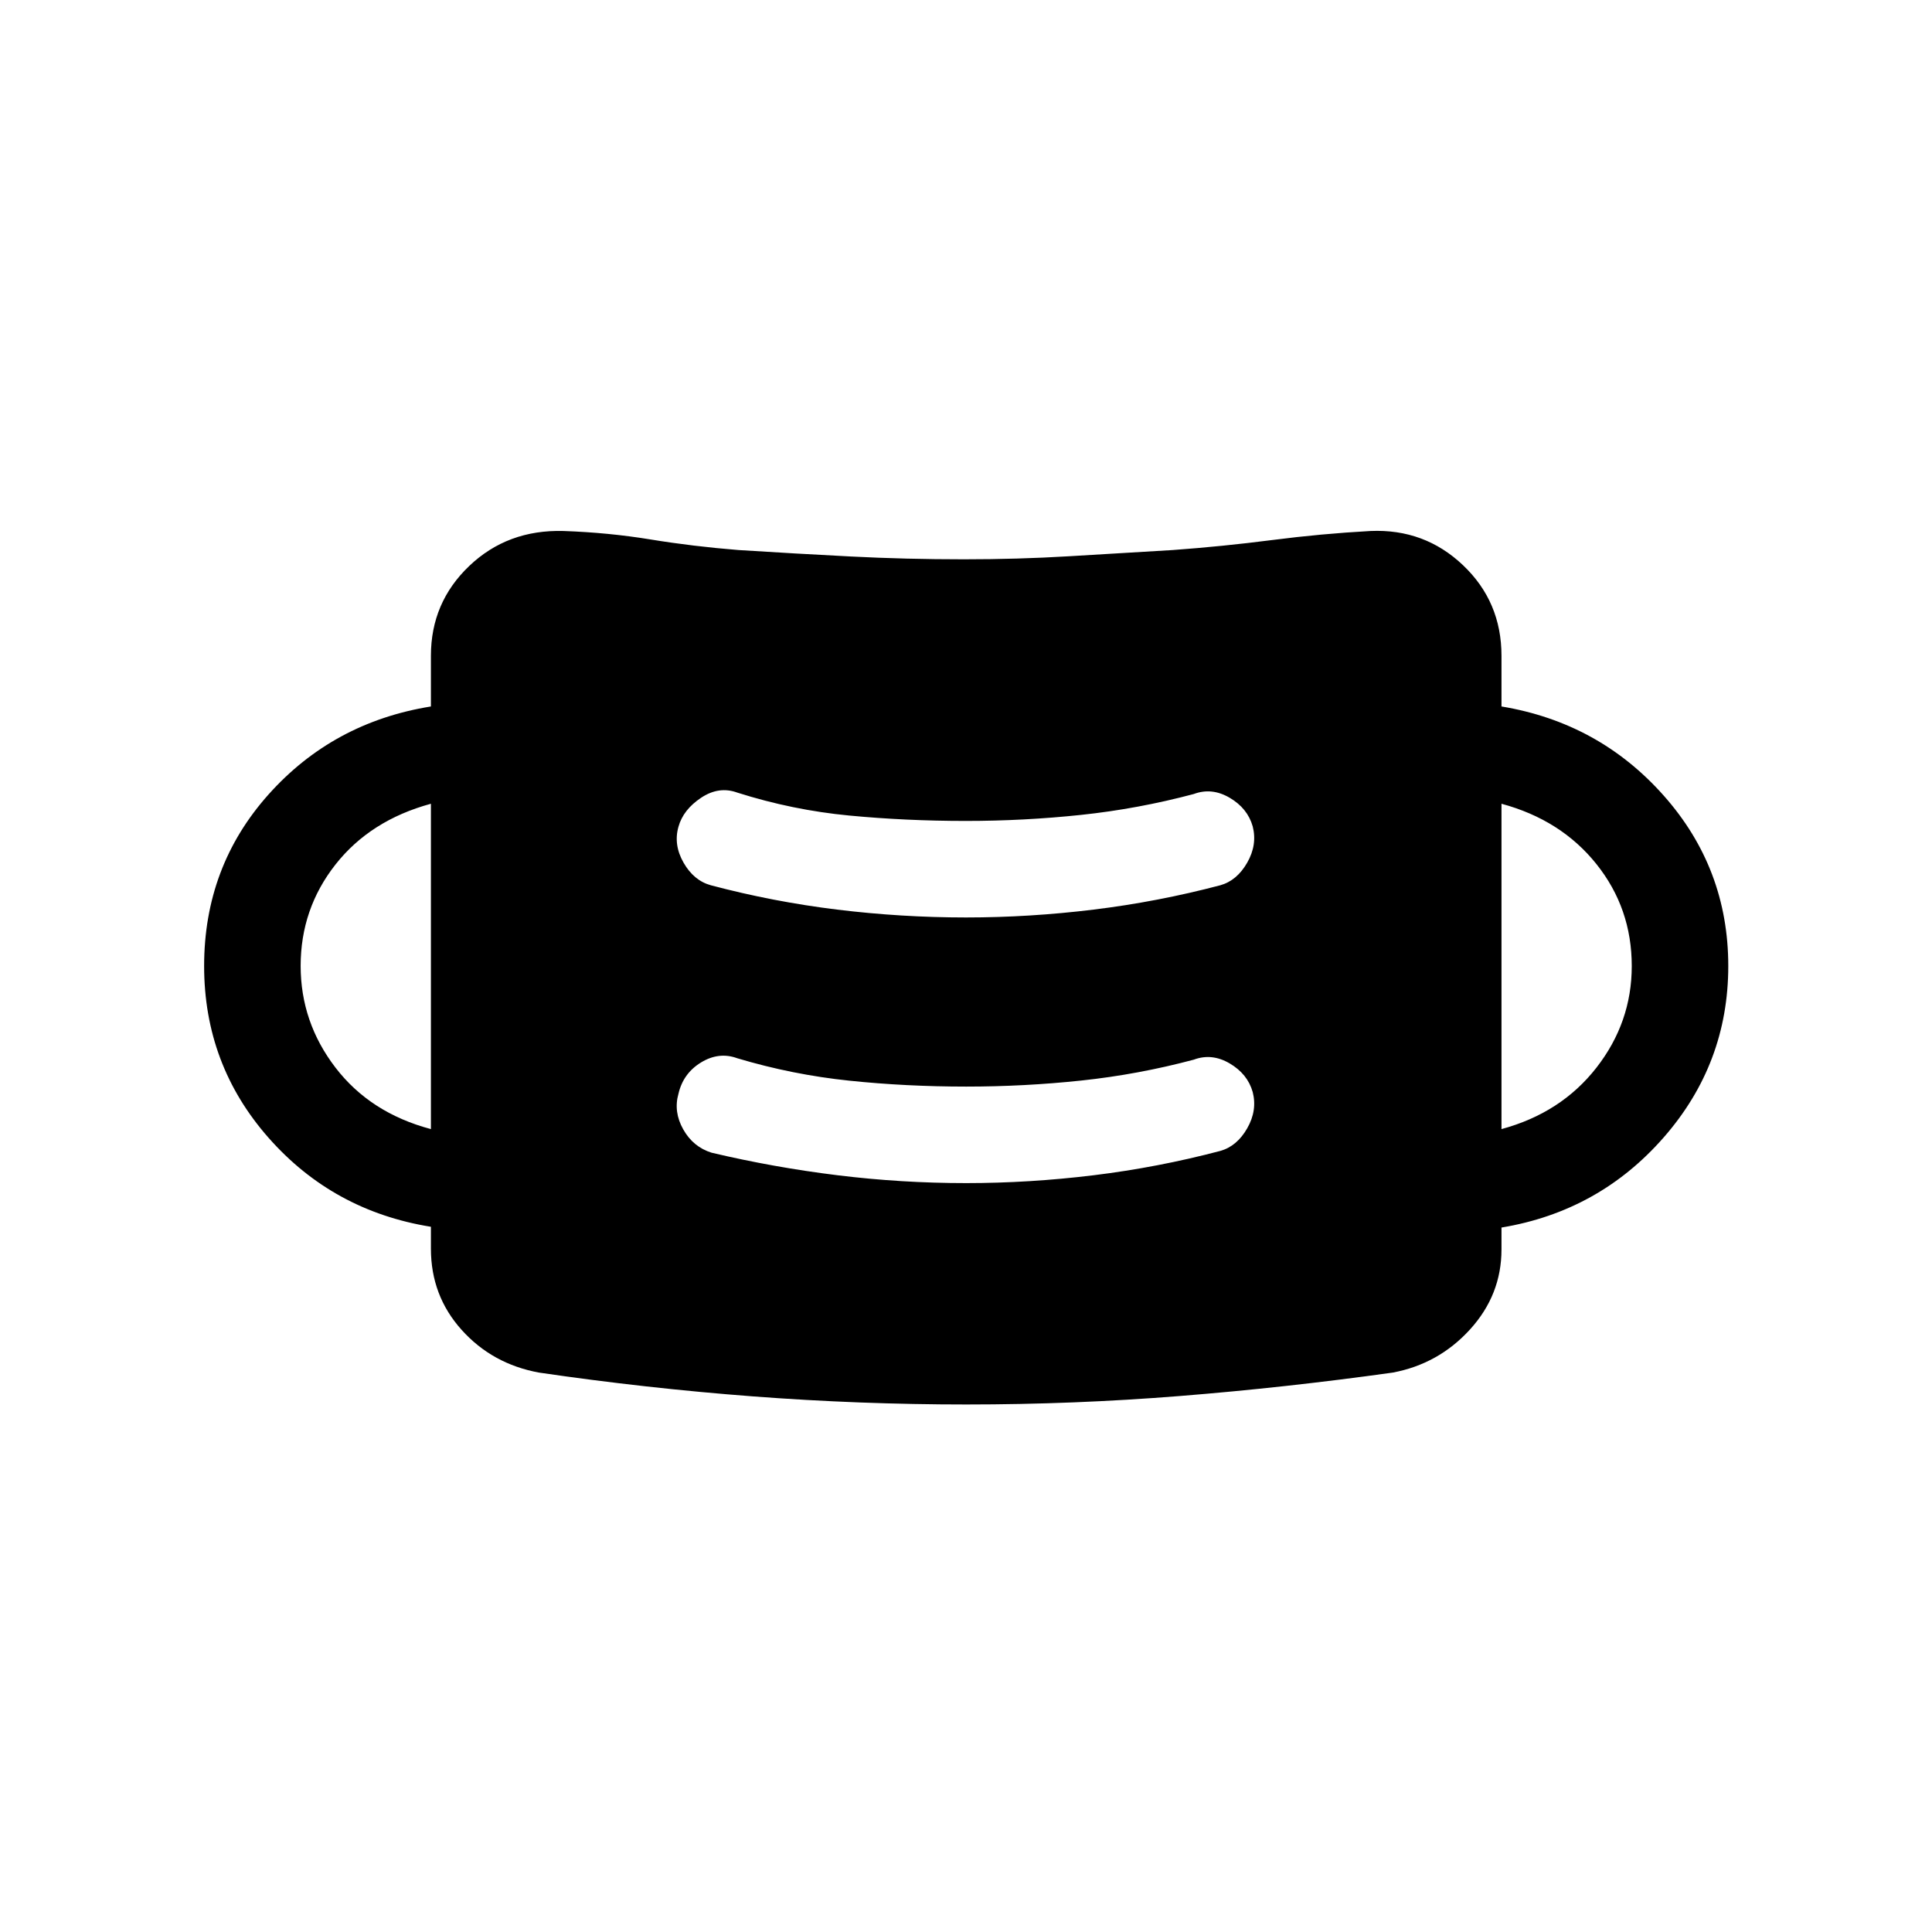 <svg xmlns="http://www.w3.org/2000/svg" height="20" viewBox="0 -960 960 960" width="20"><path d="M480.25-262.12q-53.09 0-106.09-4.02-52.99-4.02-106.27-11.82-23.22-4.23-38.49-21.21-15.28-16.98-15.28-40.37v-10.88q-48.62-7.85-80.66-44.2-32.03-36.34-32.03-85.38 0-49.42 32.03-85.27 32.04-35.84 80.66-43.69v-25.19q0-26.47 19.04-44.62 19.03-18.15 46.84-17.38 22.3.77 43.3 4.21 21.01 3.44 43.62 5.25 28.51 1.81 55.9 3.21 27.39 1.4 56.09 1.4 26.78 0 51.97-1.5 25.2-1.5 51.89-3.11 24.84-1.81 49.31-4.96 24.46-3.16 48.92-4.5 26.85-1.16 45.96 16.99 19.12 18.15 19.12 45.01v25.19q48.42 8.04 80.55 44.22 32.14 36.19 32.14 84.74t-32.14 85.24q-32.13 36.68-80.55 44.72v10.89q0 22.56-15.63 39.74-15.63 17.18-38.45 21.45-53.09 7.42-105.68 11.63-52.59 4.21-106.07 4.21Zm-.25-110q31.49 0 63.38-3.9 31.9-3.9 63-12.1 8.27-2.34 13.35-11.23 5.08-8.88 2.73-18.03-2.54-8.97-11.42-14.2-8.89-5.23-17.85-1.88-27.67 7.38-55.95 10.38-28.27 3-57.14 3-29.87 0-58.1-2.94t-55.62-11.13q-9.15-3.35-18.03 2.07-8.89 5.43-11.23 15.58-2.54 8.96 2.38 17.69t14.08 11.58q30.91 7.31 62.61 11.21 31.71 3.9 63.81 3.9Zm-265.88-26.84v-161.66q-30.12 8.2-47.43 30.21-17.3 22.01-17.3 50.35 0 27.98 17.3 50.54 17.31 22.56 47.43 30.56Zm531.96 0q29.61-8 47.17-30.51 17.56-22.52 17.56-50.5 0-28.72-17.56-50.68-17.56-21.97-47.17-29.97v161.66ZM480-504.12q31.49 0 63.38-3.9 31.9-3.9 63-12.1 8.27-2.34 13.35-11.23 5.08-8.88 2.73-18.03-2.54-8.97-11.42-14.2-8.89-5.23-17.85-1.88-27.72 7.38-56.03 10.38-28.31 3-57.23 3-29.91 0-58.04-2.69-28.12-2.69-55.51-11.38-9.15-3.35-18.03 2.57-8.89 5.93-11.23 14.41-2.54 8.94 2.53 17.82 5.08 8.89 13.54 11.23 30.92 8.2 62.81 12.1 31.9 3.9 64 3.9Z"/></svg>